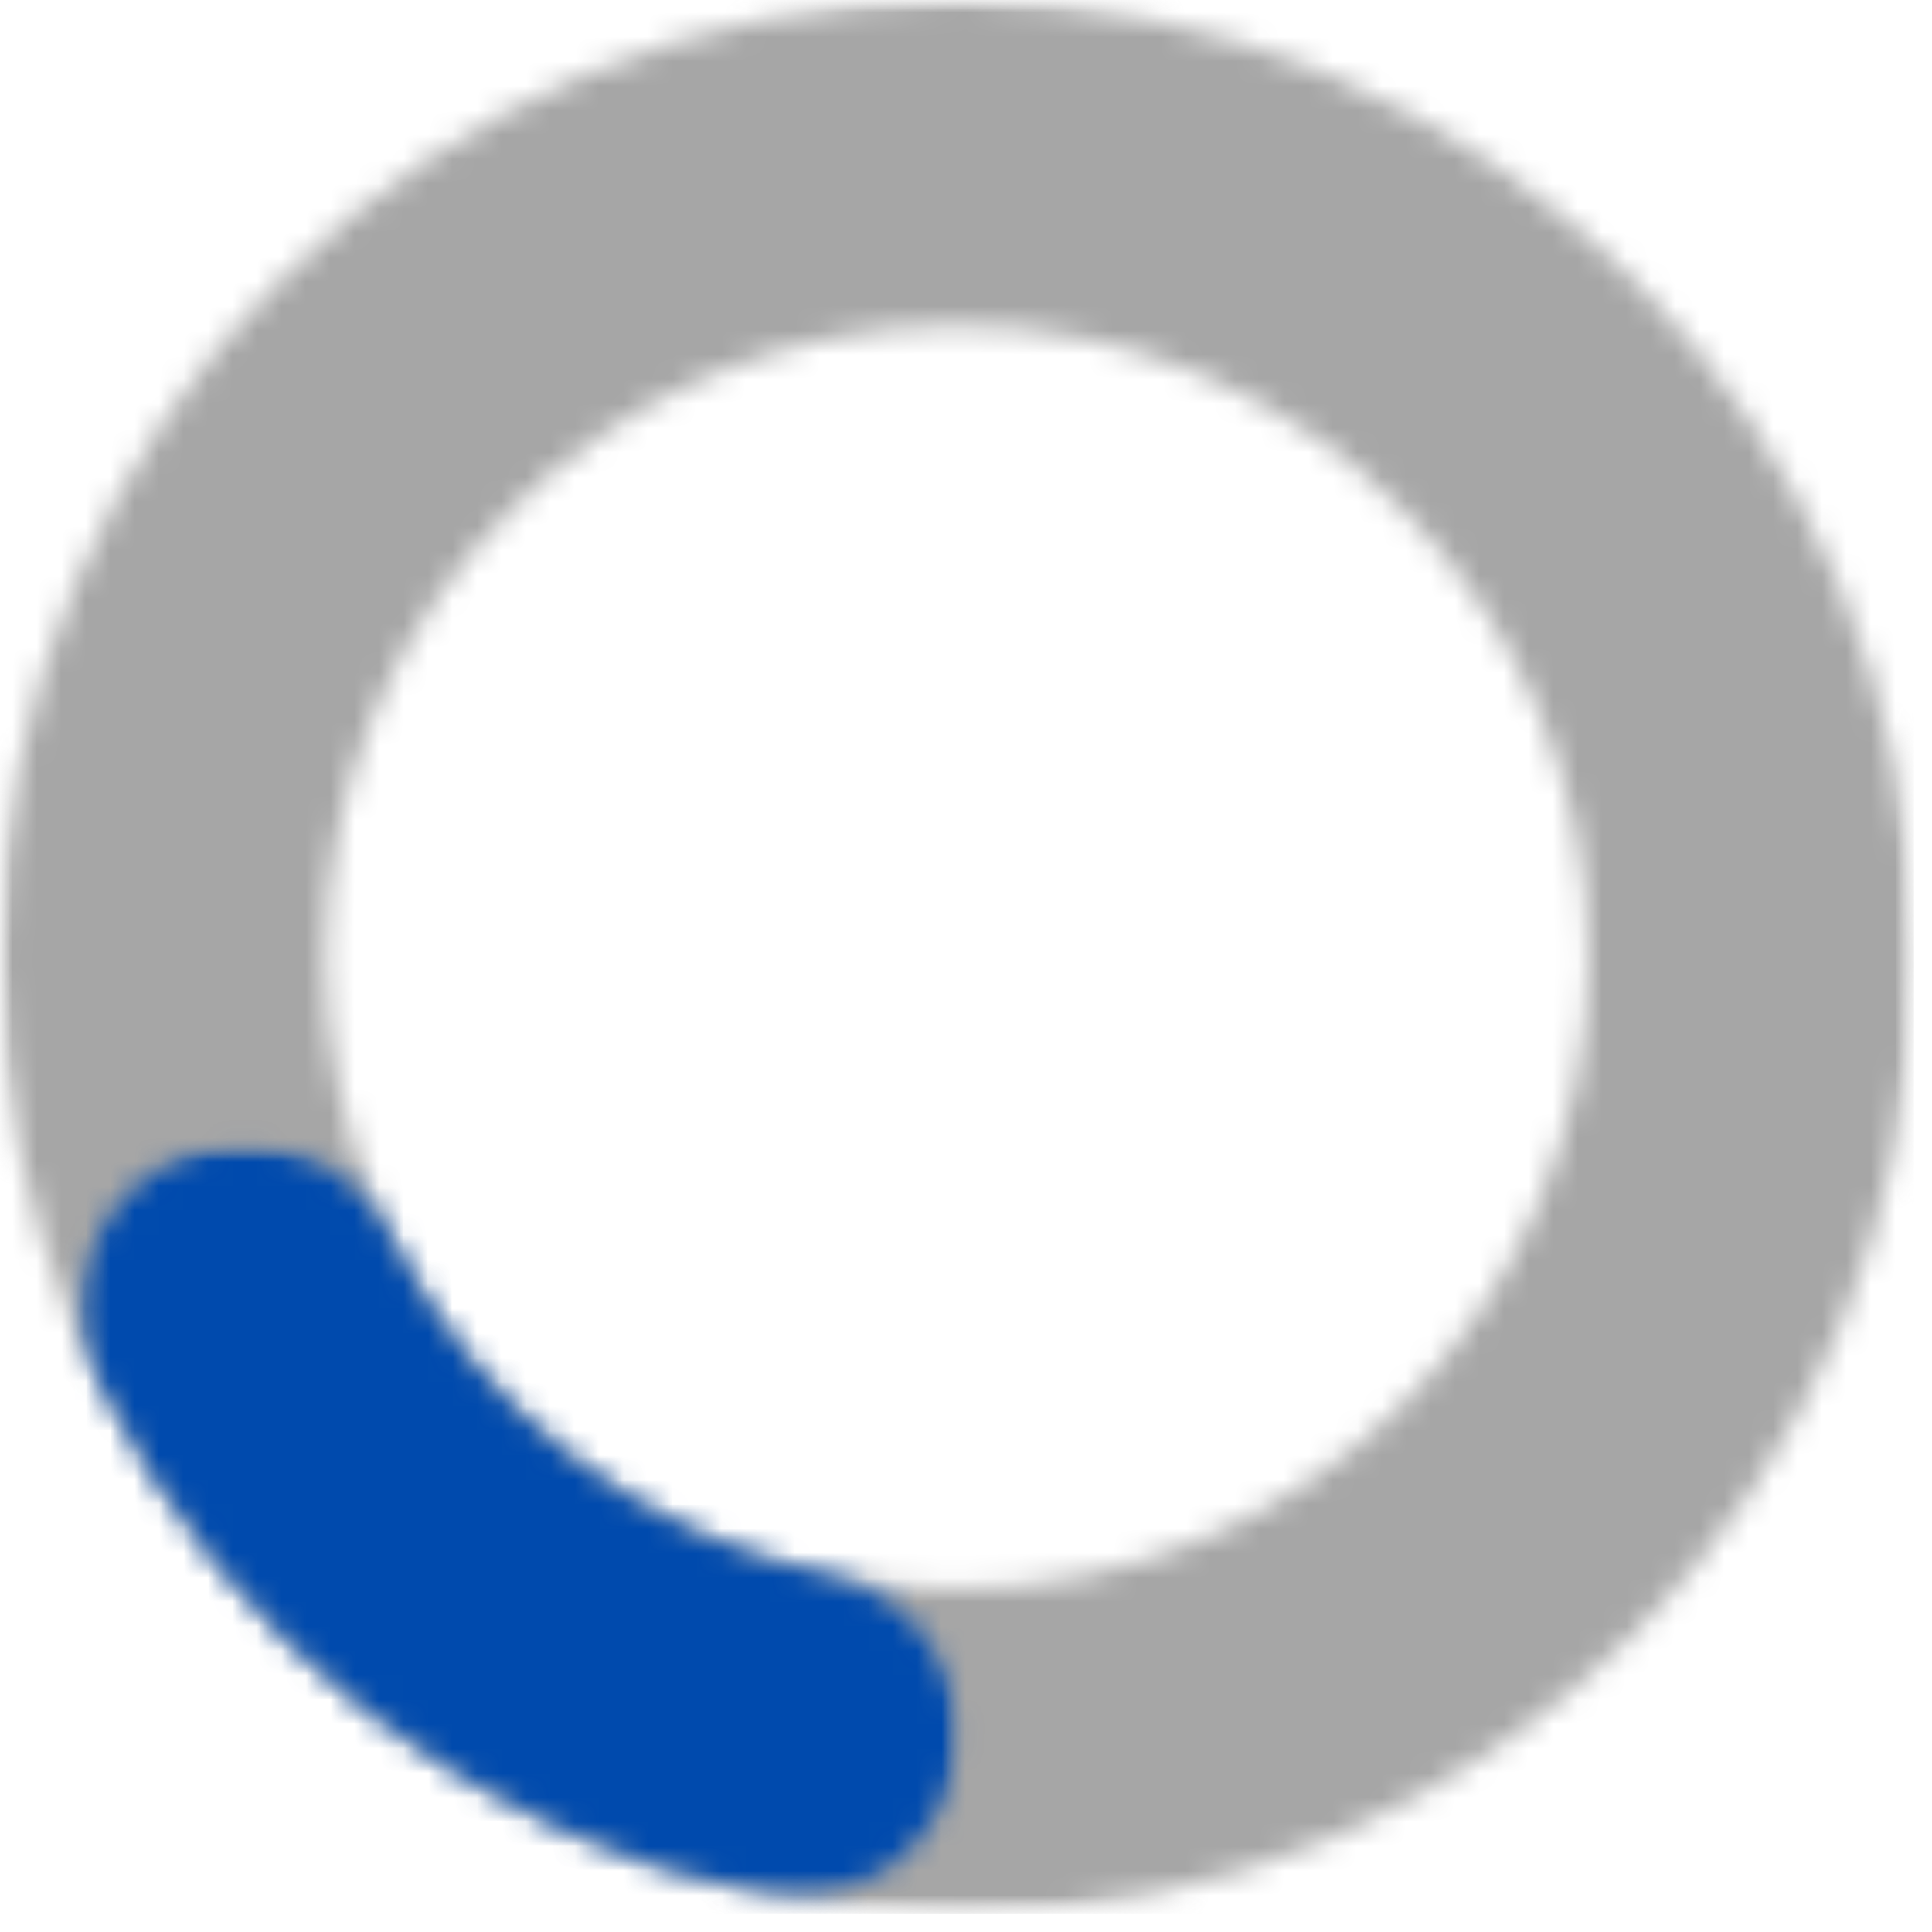 <svg width="79" height="79" viewBox="0 0 79 79" fill="none" xmlns="http://www.w3.org/2000/svg">
<mask id="mask0_821_2808" style="mask-type:luminance" maskUnits="userSpaceOnUse" x="0" y="0" width="79" height="79">
<path d="M0 0H78.266V78.271H0V0Z" fill="white"/>
</mask>
<g mask="url(#mask0_821_2808)">
<mask id="mask1_821_2808" style="mask-type:luminance" maskUnits="userSpaceOnUse" x="0" y="0" width="79" height="79">
<path d="M39.13 78.271C17.521 78.271 0 60.75 0 39.135C0 17.521 17.521 0 39.13 0C60.745 0 78.266 17.521 78.266 39.135C78.266 60.75 60.745 78.271 39.13 78.271V64.963C53.396 64.963 64.958 53.401 64.958 39.135C64.958 24.87 53.396 13.307 39.13 13.307C24.865 13.307 13.302 24.87 13.302 39.135C13.302 53.401 24.865 64.963 39.13 64.963V78.271Z" fill="white"/>
</mask>
<g mask="url(#mask1_821_2808)">
<path d="M78.266 78.271H0V0H78.266V78.271Z" fill="#A6A6A6"/>
</g>
</g>
<mask id="mask2_821_2808" style="mask-type:luminance" maskUnits="userSpaceOnUse" x="3" y="46" width="37" height="32">
<path d="M3.104 46.781H39.438V77.656H3.104V46.781Z" fill="white"/>
</mask>
<g mask="url(#mask2_821_2808)">
<mask id="mask3_821_2808" style="mask-type:luminance" maskUnits="userSpaceOnUse" x="3" y="46" width="37" height="32">
<path d="M31.115 77.443C19.334 74.974 9.344 67.224 4.026 56.427C2.401 53.13 3.755 49.141 7.052 47.516C10.349 45.896 14.339 47.25 15.959 50.547C19.469 57.672 26.068 62.792 33.844 64.417C37.438 65.172 39.745 68.693 38.99 72.292C38.24 75.885 34.714 78.193 31.115 77.443Z" fill="white"/>
</mask>
<g mask="url(#mask3_821_2808)">
<path d="M78.266 78.271H0V0H78.266V78.271Z" fill="#004AAD"/>
</g>
</g>
</svg>
